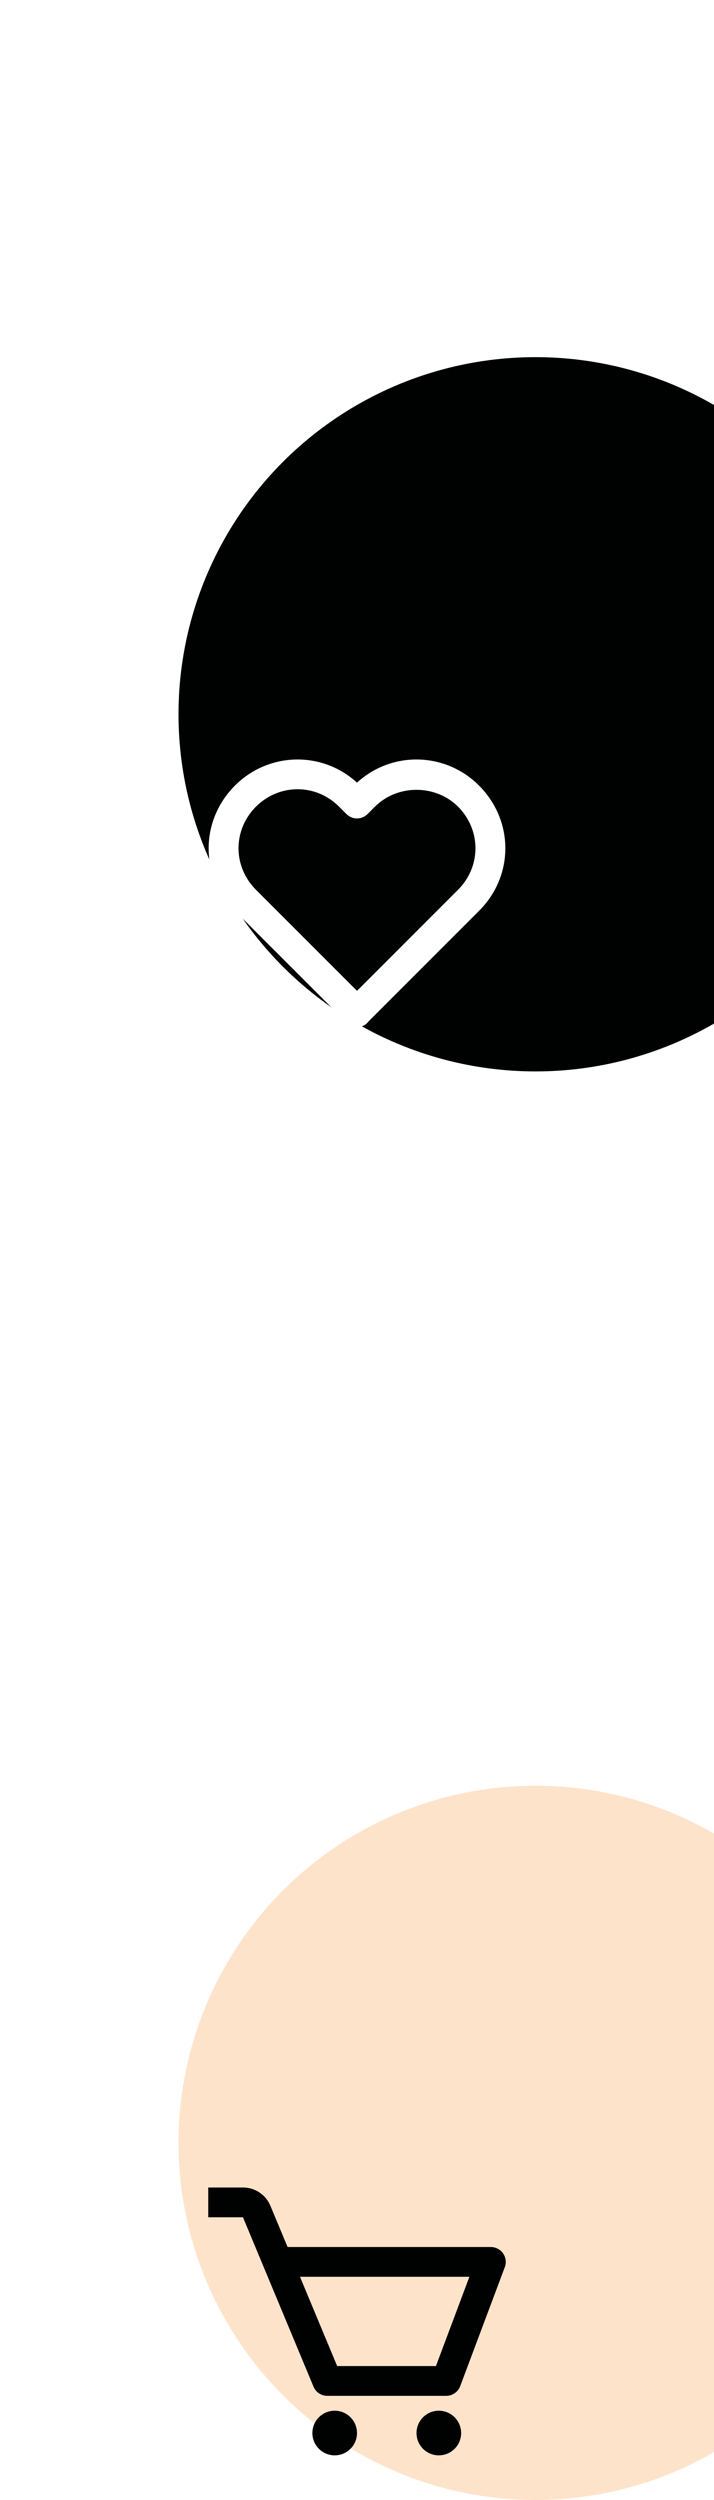 <svg width="40" height="140" viewBox="0 0 40 140" fill="none" xmlns="http://www.w3.org/2000/svg">
<g filter="url(#filter0_d_251_9071)">
<circle cx="20" cy="20" r="20" fill="#000201"/>
</g>
<path d="M20 43.829C19.092 42.994 17.903 42.531 16.67 42.531C16.017 42.531 15.371 42.661 14.768 42.913C14.166 43.164 13.619 43.532 13.159 43.996C11.198 45.965 11.199 49.045 13.161 51.006L19.271 57.116C19.412 57.365 19.686 57.526 20 57.526C20.129 57.525 20.256 57.493 20.37 57.434C20.485 57.375 20.584 57.289 20.66 57.185L26.839 51.006C28.801 49.044 28.801 45.965 26.837 43.992C26.378 43.53 25.831 43.162 25.23 42.911C24.628 42.661 23.982 42.531 23.33 42.531C22.096 42.531 20.908 42.994 20 43.829ZM25.659 45.171C26.962 46.48 26.962 48.525 25.661 49.827L20 55.488L14.339 49.827C13.037 48.525 13.038 46.48 14.337 45.174C14.971 44.544 15.799 44.197 16.67 44.197C17.541 44.197 18.366 44.544 18.994 45.172L19.411 45.589C19.488 45.667 19.58 45.728 19.681 45.77C19.782 45.812 19.89 45.833 20 45.833C20.109 45.833 20.218 45.812 20.319 45.77C20.42 45.728 20.512 45.667 20.589 45.589L21.006 45.172C22.266 43.915 24.401 43.918 25.659 45.171Z" fill="white"/>
<g filter="url(#filter1_d_251_9071)">
<circle cx="20" cy="100" r="20" fill="#FEE3CB"/>
</g>
<path d="M28.185 126.193C28.108 126.082 28.006 125.991 27.887 125.929C27.767 125.866 27.634 125.833 27.5 125.833H16.111L15.149 123.525C15.023 123.221 14.809 122.961 14.536 122.779C14.262 122.596 13.94 122.499 13.611 122.5H11.666V124.167H13.611L17.564 133.654C17.627 133.806 17.734 133.936 17.871 134.027C18.008 134.118 18.169 134.167 18.333 134.167H25C25.347 134.167 25.658 133.951 25.781 133.627L28.281 126.96C28.328 126.834 28.344 126.698 28.327 126.564C28.311 126.431 28.262 126.303 28.185 126.193ZM24.422 132.5H18.889L16.806 127.5H26.297L24.422 132.5Z" fill="#000201"/>
<path d="M18.75 137.5C19.44 137.5 20 136.94 20 136.25C20 135.56 19.44 135 18.75 135C18.06 135 17.5 135.56 17.5 136.25C17.5 136.94 18.06 137.5 18.75 137.5Z" fill="#000201"/>
<path d="M24.584 137.5C25.274 137.5 25.834 136.94 25.834 136.25C25.834 135.56 25.274 135 24.584 135C23.893 135 23.334 135.56 23.334 136.25C23.334 136.94 23.893 137.5 24.584 137.5Z" fill="#000201"/>
<defs>
<filter id="filter0_d_251_9071" x="-50" y="-40" width="160" height="160" filterUnits="userSpaceOnUse" color-interpolation-filters="sRGB">
<feFlood flood-opacity="0" result="BackgroundImageFix"/>
<feColorMatrix in="SourceAlpha" type="matrix" values="0 0 0 0 0 0 0 0 0 0 0 0 0 0 0 0 0 0 127 0" result="hardAlpha"/>
<feOffset dx="10" dy="20"/>
<feGaussianBlur stdDeviation="30"/>
<feComposite in2="hardAlpha" operator="out"/>
<feColorMatrix type="matrix" values="0 0 0 0 0 0 0 0 0 0 0 0 0 0 0 0 0 0 0.25 0"/>
<feBlend mode="normal" in2="BackgroundImageFix" result="effect1_dropShadow_251_9071"/>
<feBlend mode="normal" in="SourceGraphic" in2="effect1_dropShadow_251_9071" result="shape"/>
</filter>
<filter id="filter1_d_251_9071" x="-50" y="40" width="160" height="160" filterUnits="userSpaceOnUse" color-interpolation-filters="sRGB">
<feFlood flood-opacity="0" result="BackgroundImageFix"/>
<feColorMatrix in="SourceAlpha" type="matrix" values="0 0 0 0 0 0 0 0 0 0 0 0 0 0 0 0 0 0 127 0" result="hardAlpha"/>
<feOffset dx="10" dy="20"/>
<feGaussianBlur stdDeviation="30"/>
<feComposite in2="hardAlpha" operator="out"/>
<feColorMatrix type="matrix" values="0 0 0 0 0 0 0 0 0 0 0 0 0 0 0 0 0 0 0.25 0"/>
<feBlend mode="normal" in2="BackgroundImageFix" result="effect1_dropShadow_251_9071"/>
<feBlend mode="normal" in="SourceGraphic" in2="effect1_dropShadow_251_9071" result="shape"/>
</filter>
</defs>
</svg>
